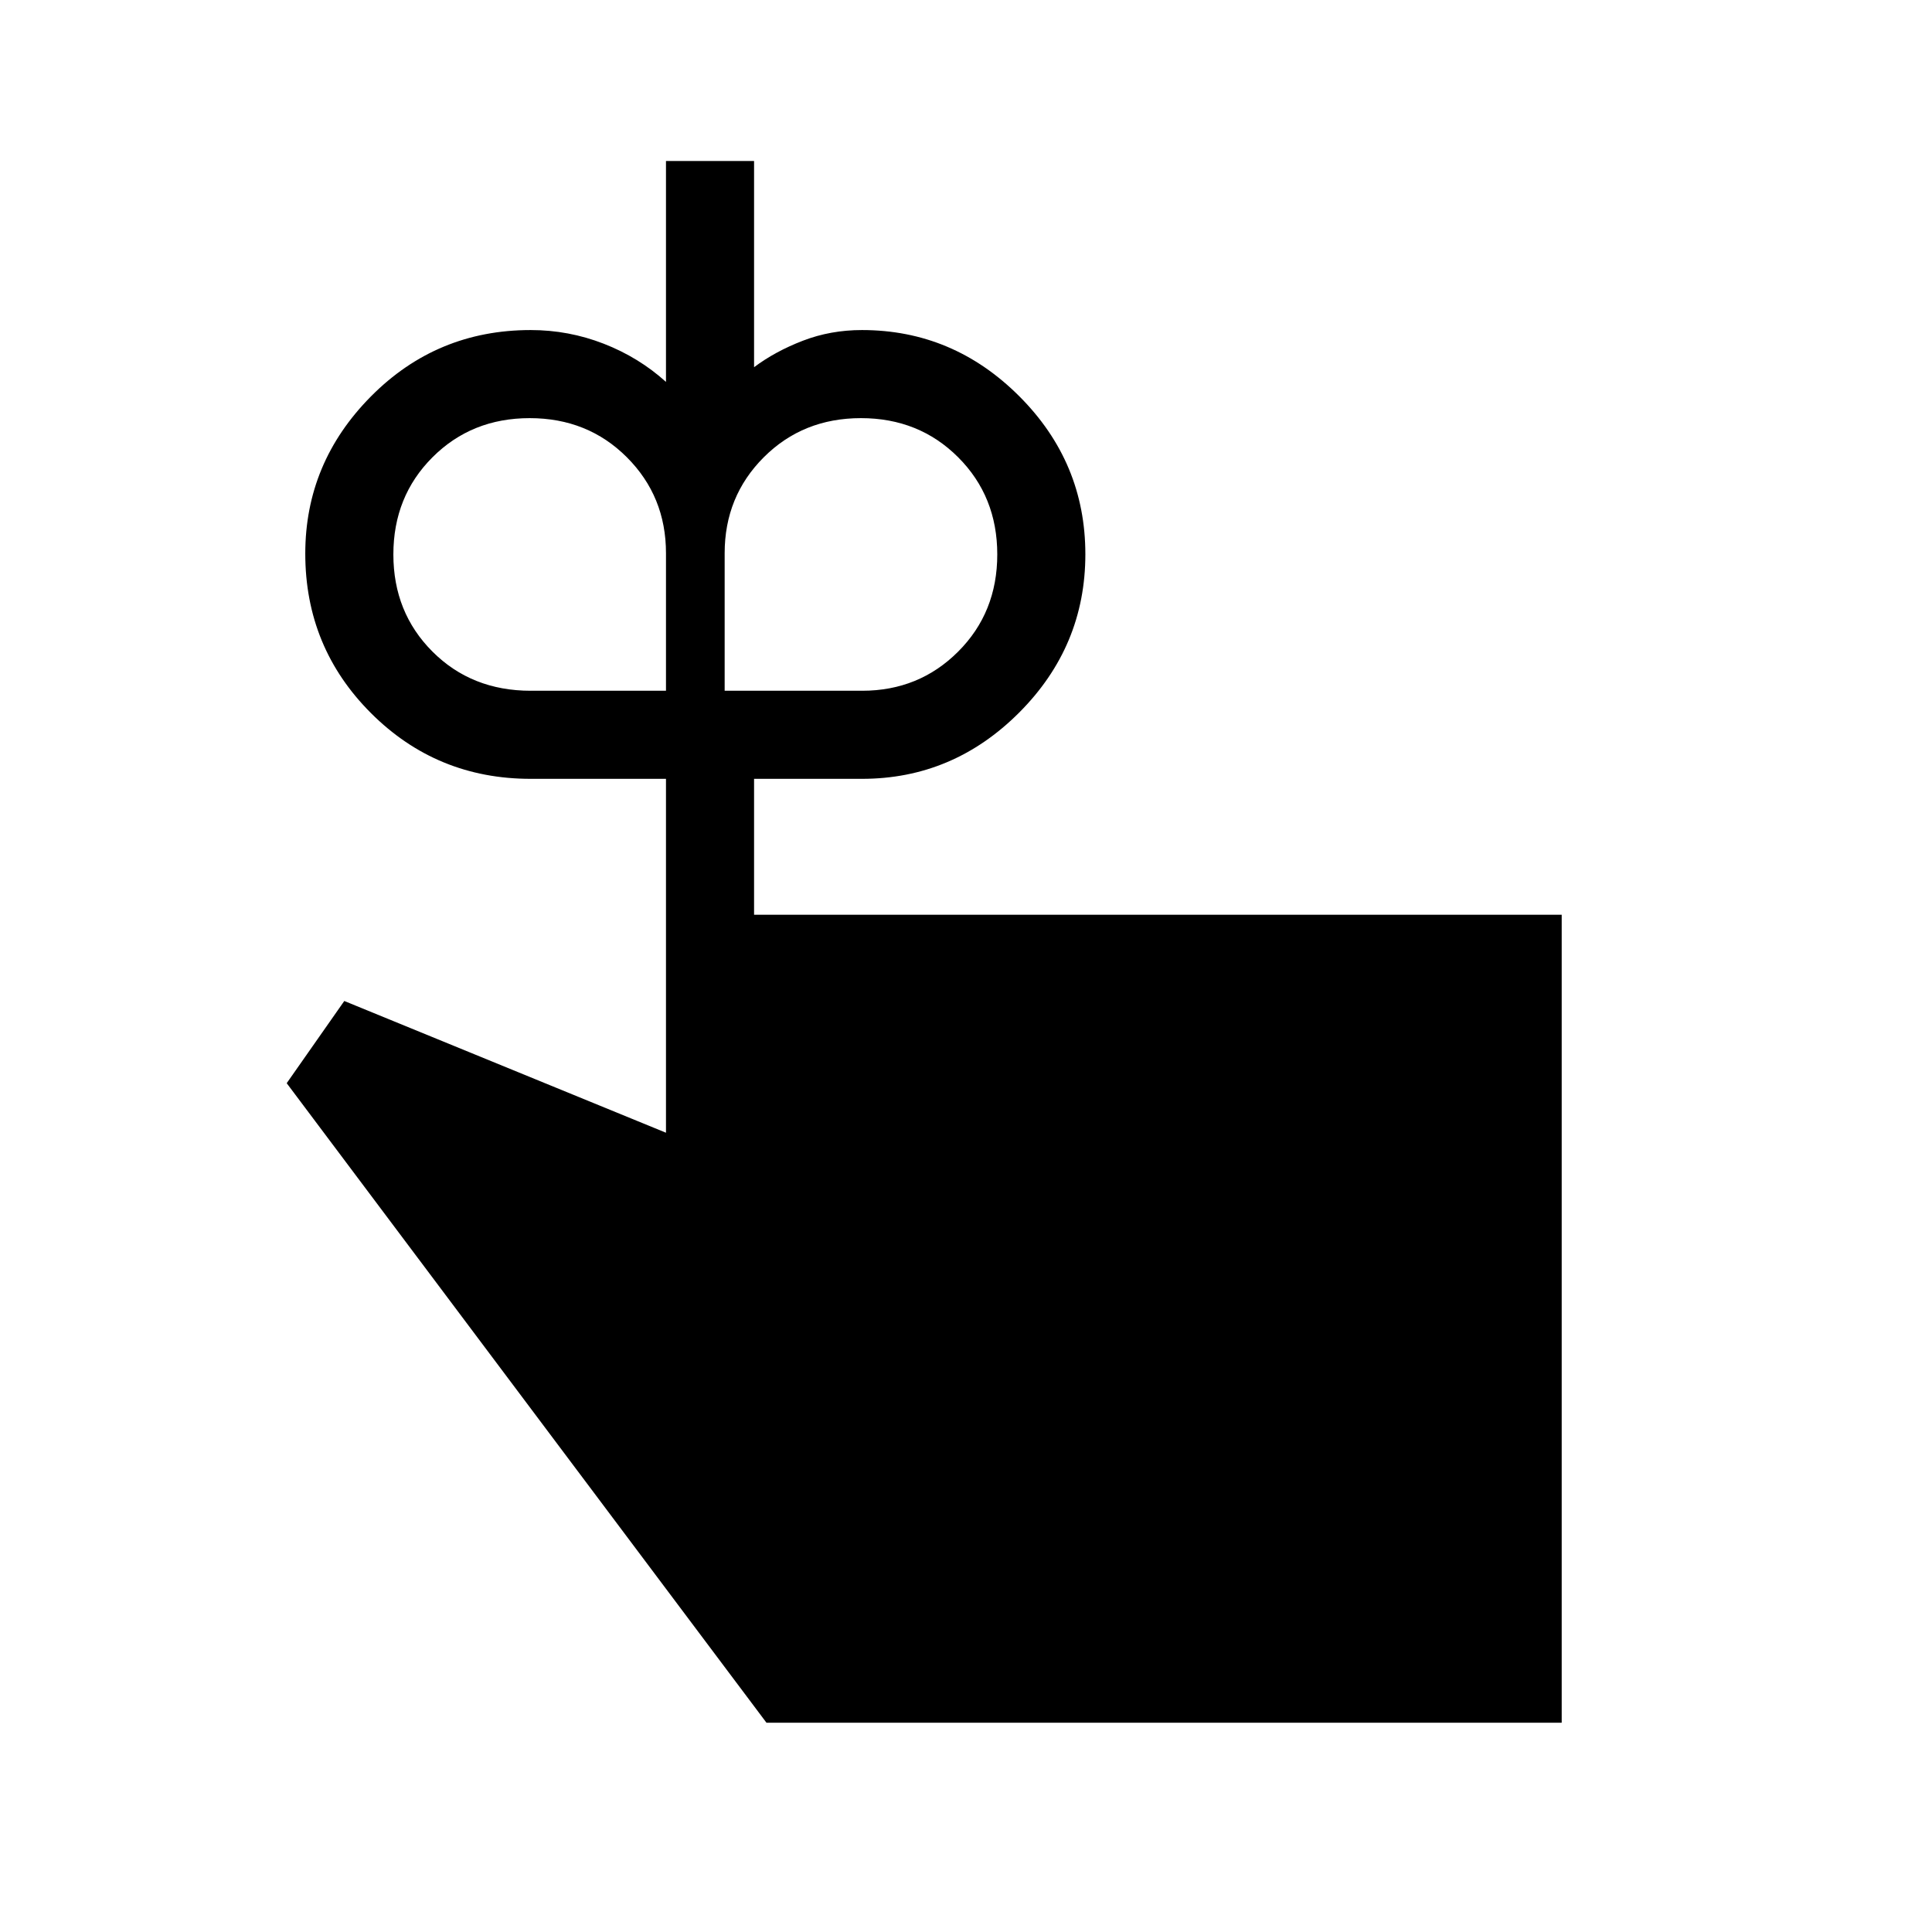 <svg xmlns="http://www.w3.org/2000/svg" height="48" viewBox="0 -960 960 960" width="48"><path d="M263.692-616.769h67.231v-68.336q0-28.241-19.442-47.684-19.443-19.442-48.289-19.442t-48.288 19.442q-19.442 19.443-19.442 48.289t19.442 48.288q19.442 19.443 48.788 19.443Zm164.721 0q28.241 0 47.683-19.443 19.442-19.442 19.442-48.288 0-28.846-19.442-48.289-19.442-19.442-48.288-19.442-28.846 0-48.289 19.442-19.442 19.443-19.442 47.684v68.336h68.336Zm-53.721 111.307H776V-104H380.846L142.461-421.769l28.616-40.846 159.846 65.461V-573h-67.231q-46.666 0-79.333-32.64-32.667-32.641-32.667-79.27 0-45.212 32.667-78.151Q217.026-796 263.692-796q18.86 0 36.296 6.791 17.435 6.791 30.935 18.978V-880h43.769v102.461q10.468-7.846 24.235-13.154Q412.693-796 428.308-796q45.25 0 78.125 32.848 32.875 32.849 32.875 78.561 0 45.713-32.875 78.652T428.308-573h-53.616v67.538Z"/></svg>